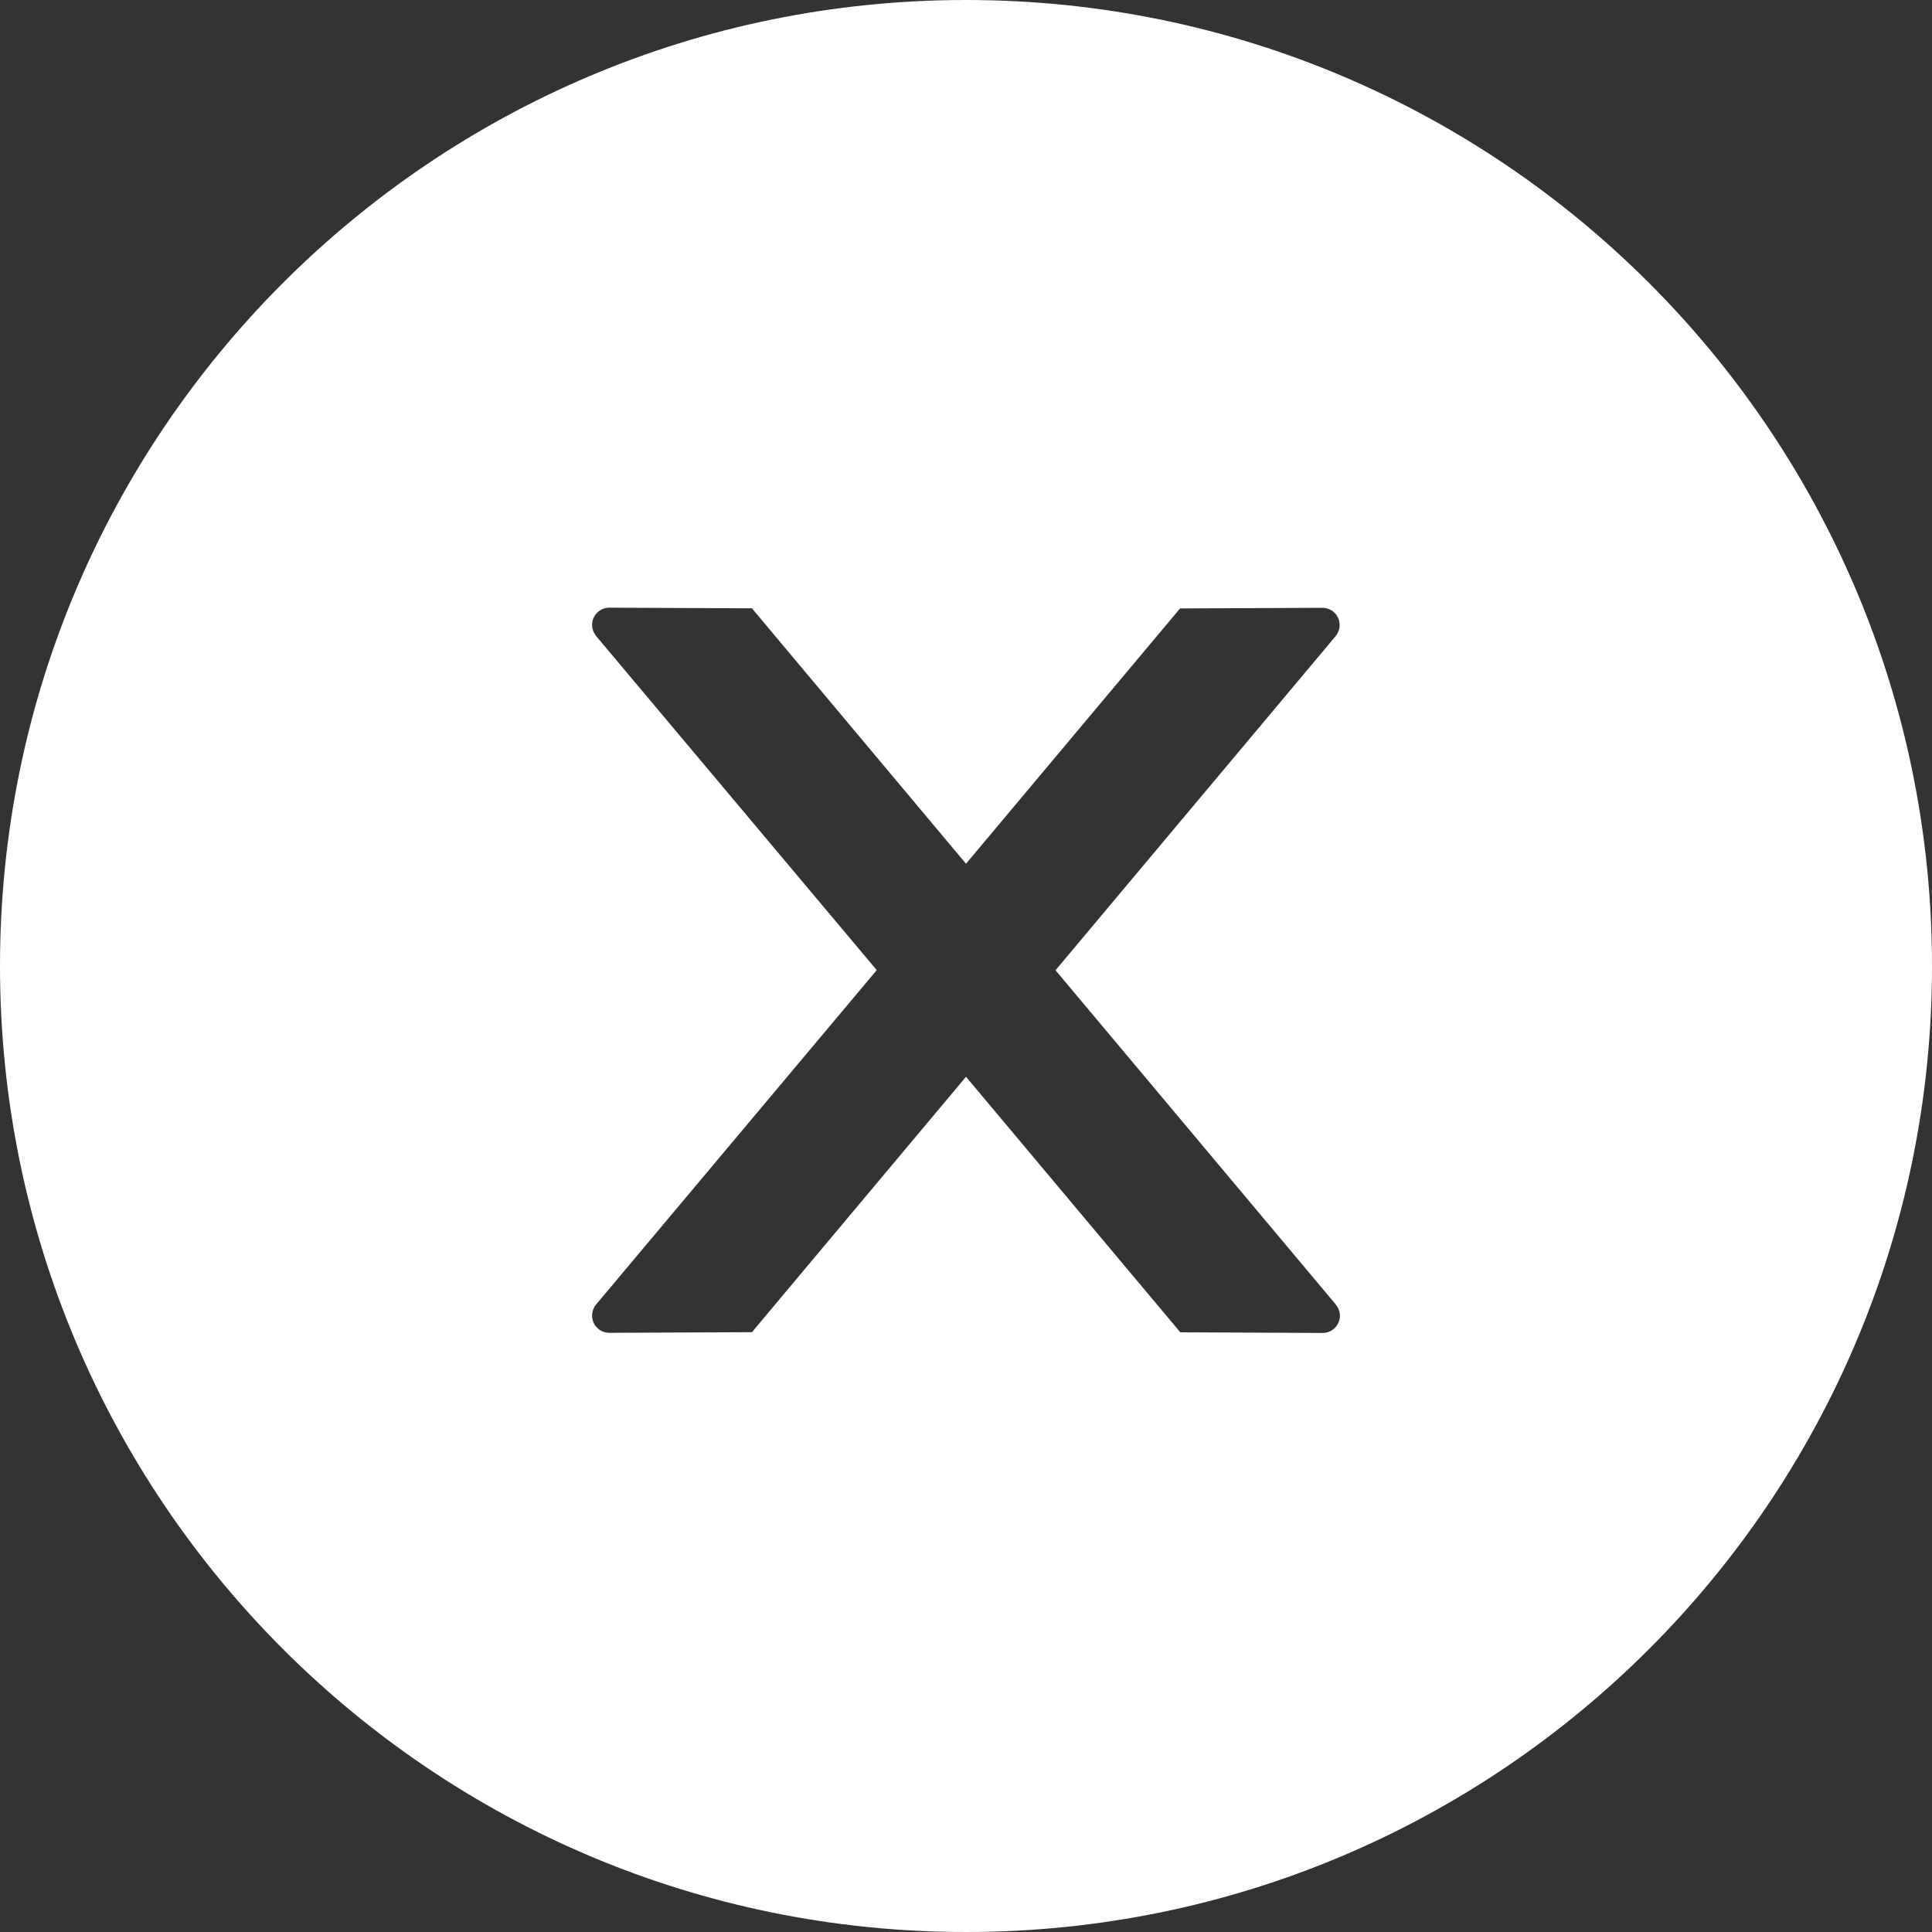<svg width="15" height="15" viewBox="0 0 15 15">
    <rect x="0" y="0" width="15" height="15" fill="#333333" stroke="none"/>
    <path d="M7.5 0C3.358 0 0 3.358 0 7.5C0 11.642 3.358 15 7.5 15C11.642 15 15 11.642 15 7.5C15 3.358 11.642 0 7.5 0ZM10.269 10.349L9.164 10.344L7.5 8.36L5.838 10.343L4.731 10.348C4.657 10.348 4.597 10.289 4.597 10.214C4.597 10.182 4.609 10.152 4.629 10.127L6.807 7.532L4.629 4.939C4.609 4.914 4.597 4.883 4.597 4.852C4.597 4.778 4.657 4.718 4.731 4.718L5.838 4.723L7.5 6.706L9.162 4.724L10.267 4.719C10.341 4.719 10.401 4.778 10.401 4.853C10.401 4.885 10.389 4.915 10.369 4.94L8.195 7.533L10.371 10.128C10.391 10.153 10.403 10.184 10.403 10.215C10.403 10.289 10.343 10.349 10.269 10.349Z" fill="white"/>
</svg>
